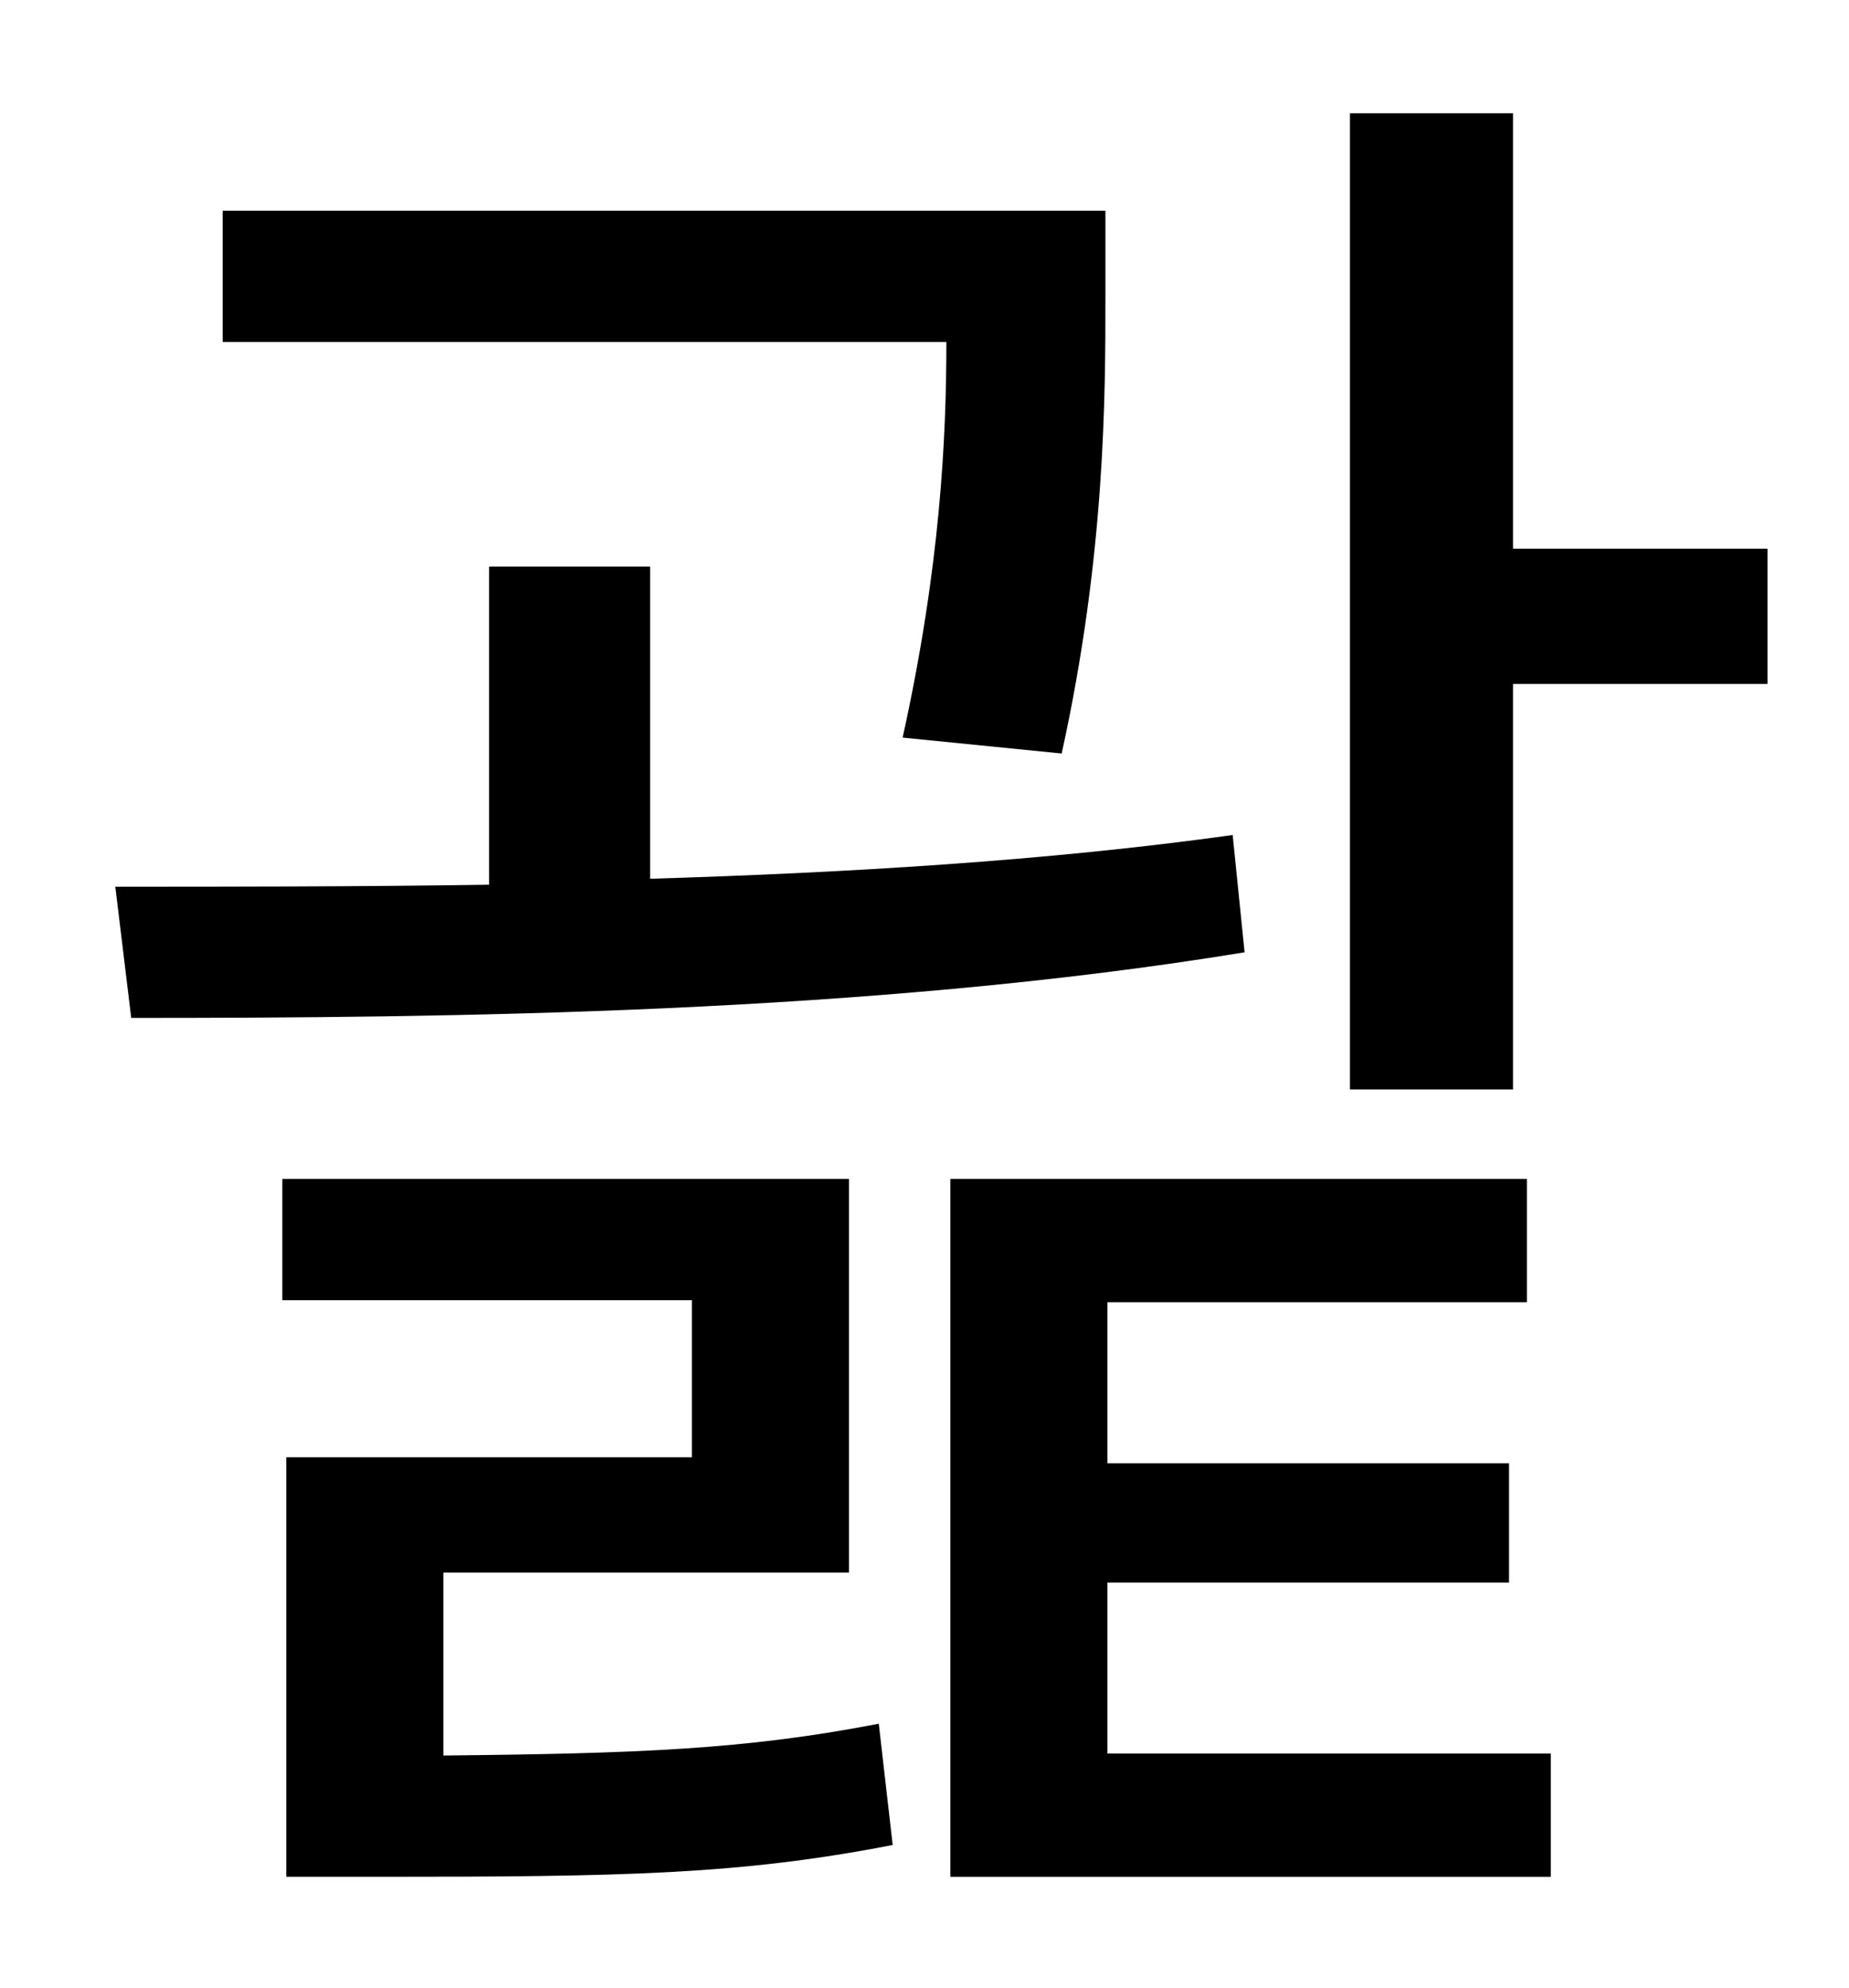 <?xml version="1.0" standalone="no"?>
<!DOCTYPE svg PUBLIC "-//W3C//DTD SVG 1.1//EN" "http://www.w3.org/Graphics/SVG/1.1/DTD/svg11.dtd" >
<svg xmlns="http://www.w3.org/2000/svg" xmlns:xlink="http://www.w3.org/1999/xlink" version="1.1" viewBox="-10 0 930 1000">
   <path fill="currentColor"
d="M524 379l-80 -8c19 -86 22 -151 22 -199h-364v-66h444v43c0 50 0 130 -22 230zM610 420l6 59c-189 31 -401 33 -560 33l-8 -66c56 0 121 0 188 -1v-160h81v157c99 -3 200 -9 293 -22zM213 791v92c98 -1 152 -3 219 -16l7 61c-77 15 -136 16 -259 16h-46v-211h204v-79
h-206v-61h285v198h-204zM547 796v86h223v62h-302v-351h290v62h-211v81h202v60h-202zM751 276h128v68h-128v204h-82v-491h82v219z" />
</svg>
